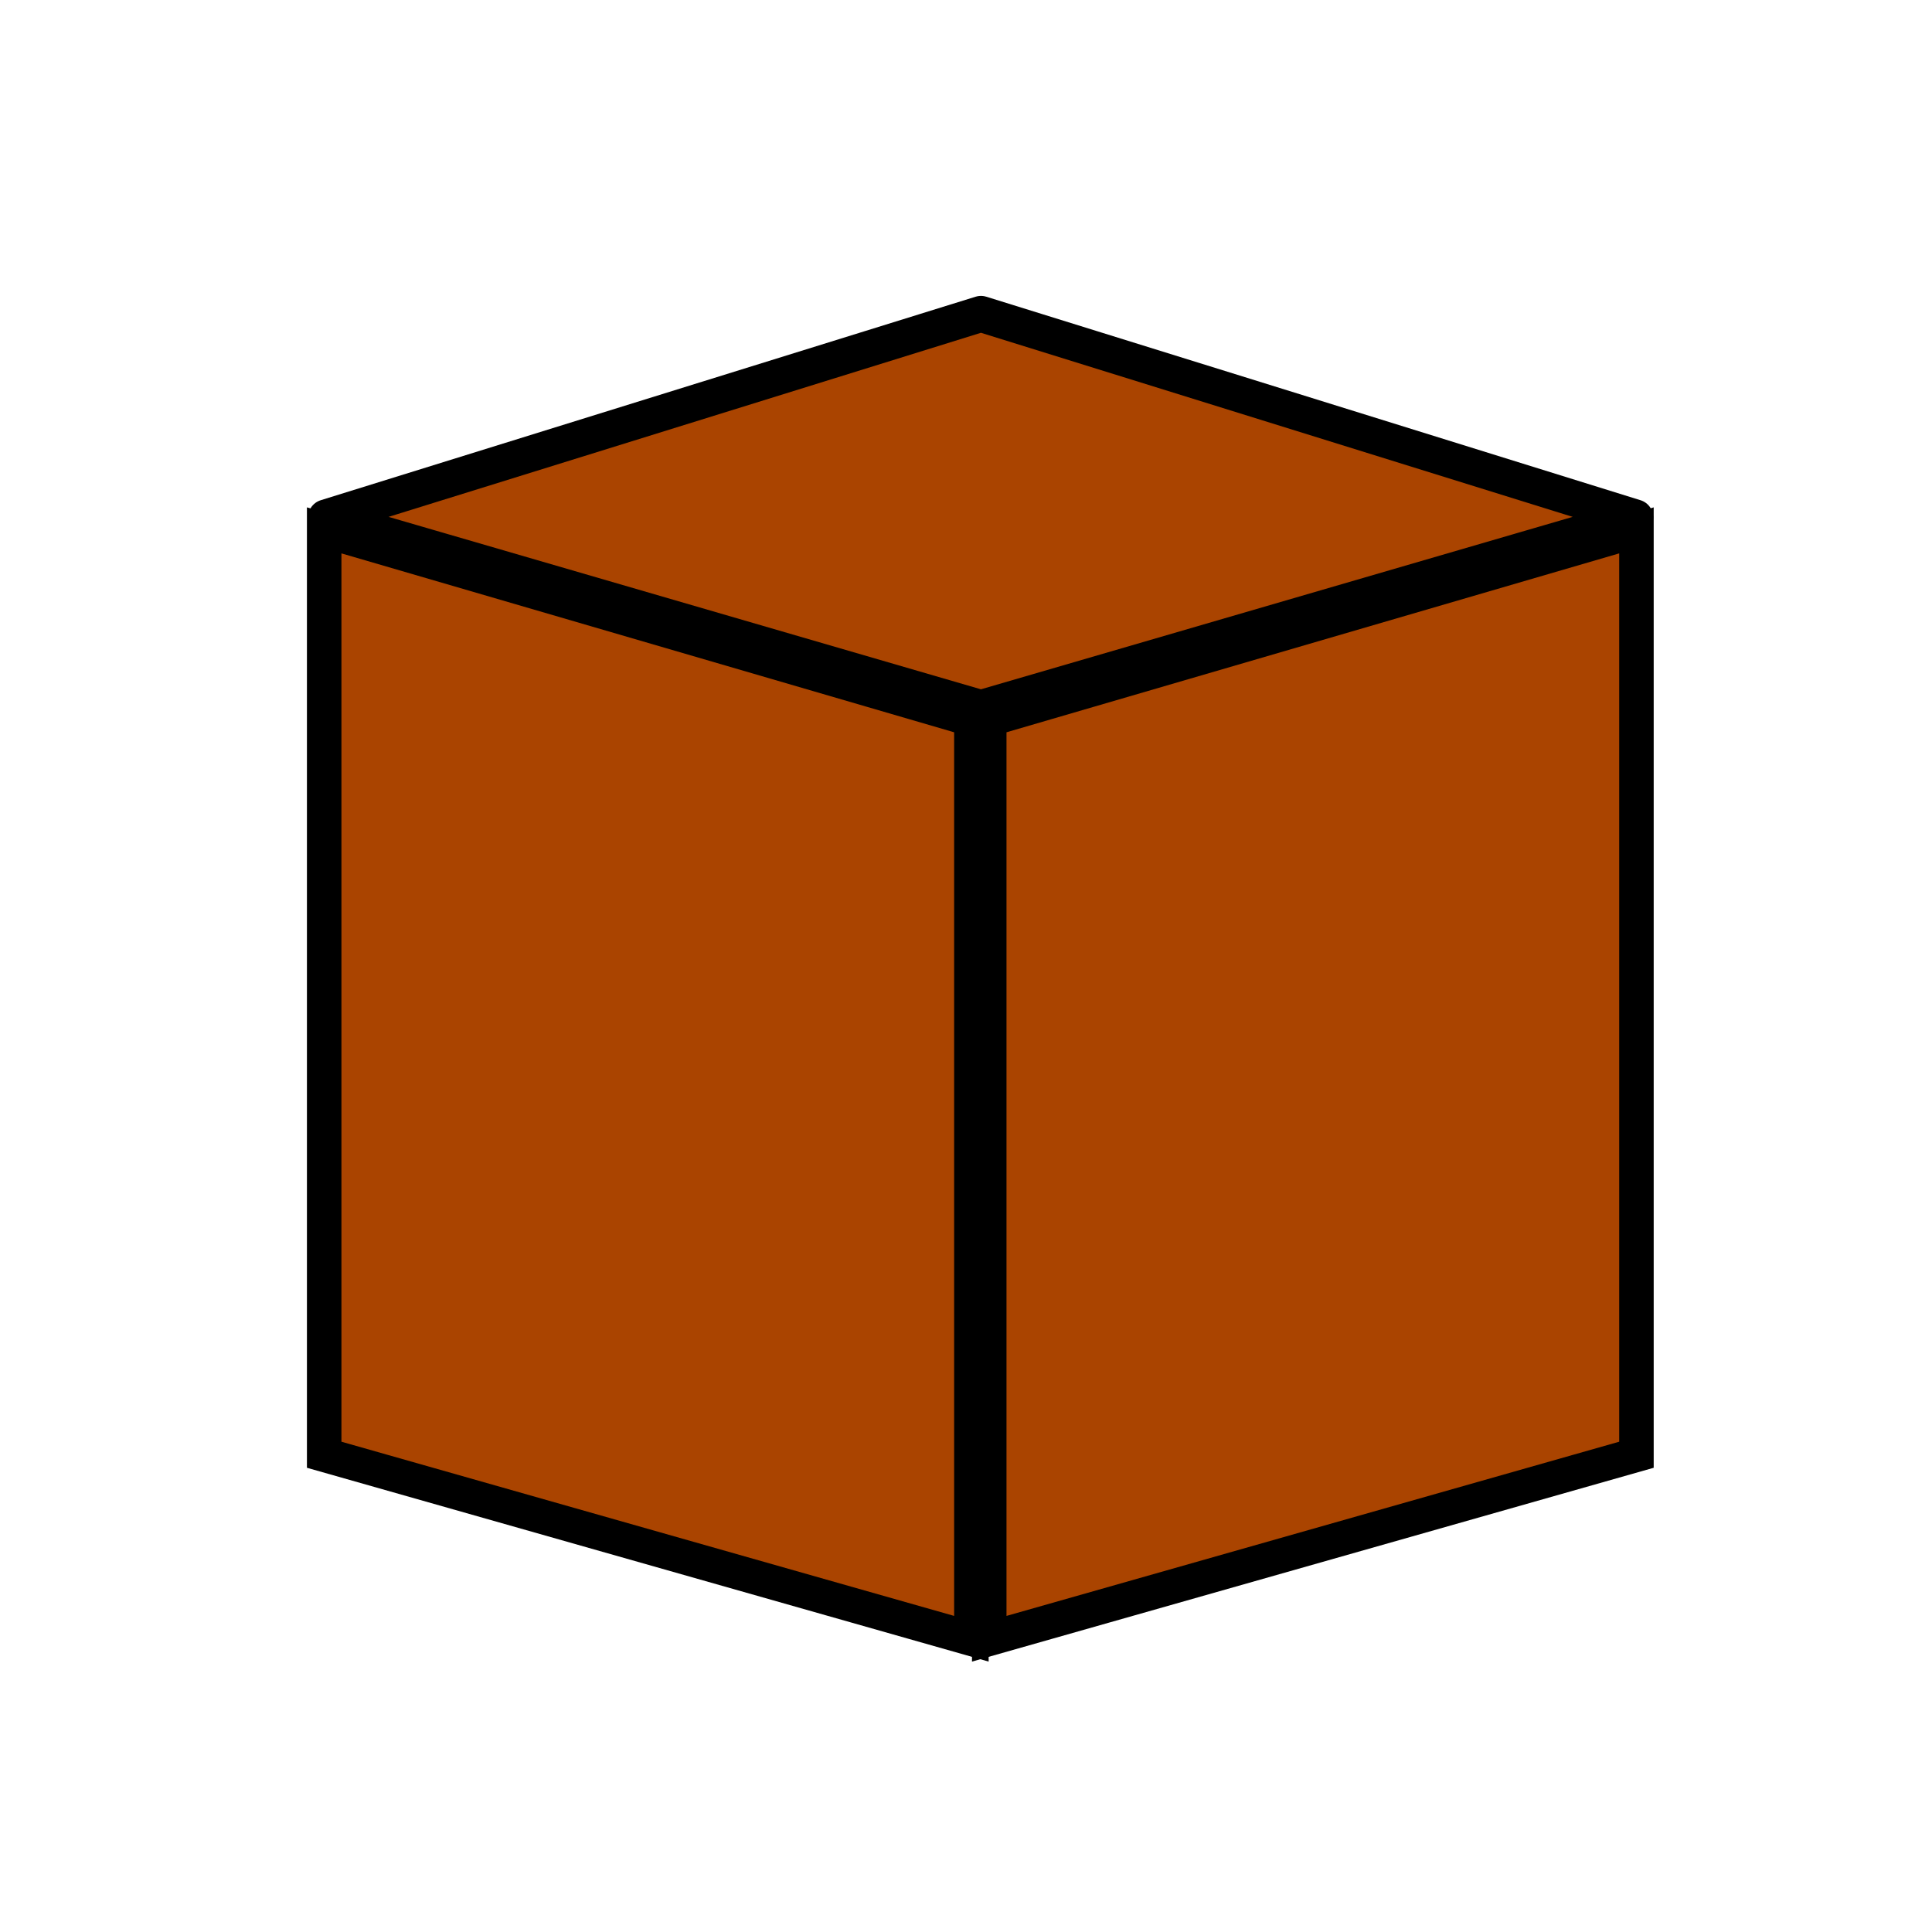 <?xml version="1.0" encoding="UTF-8" standalone="no"?>
<!-- Created with Inkscape (http://www.inkscape.org/) -->

<svg
   xmlns:dc="http://purl.org/dc/elements/1.1/"
   xmlns:cc="http://creativecommons.org/ns#"
   xmlns:rdf="http://www.w3.org/1999/02/22-rdf-syntax-ns#"
   xmlns:svg="http://www.w3.org/2000/svg"
   xmlns="http://www.w3.org/2000/svg"
   xmlns:sodipodi="http://sodipodi.sourceforge.net/DTD/sodipodi-0.dtd"
   xmlns:inkscape="http://www.inkscape.org/namespaces/inkscape"
   width="300"
   height="300"
   id="svg2"
   version="1.1"
   inkscape:version="0.48.4 r9939"
   sodipodi:docname="icon.svg"
   inkscape:export-filename="C:\Projects Git\Pork-Bowl-Con\img\icon\192x192.png"
   inkscape:export-xdpi="57.599998"
   inkscape:export-ydpi="57.599998">
  <defs
     id="defs4">
    <inkscape:perspective
       sodipodi:type="inkscape:persp3d"
       inkscape:vp_x="-254.57142 : 926.75253 : 1"
       inkscape:vp_y="6.1230319e-014 : 1000 : 0"
       inkscape:vp_z="763.80877 : 1001.0382 : 1"
       inkscape:persp3d-origin="611.76153 : 102.78739 : 1"
       id="perspective2985" />
  </defs>
  <sodipodi:namedview
     id="base"
     pagecolor="#ffffff"
     bordercolor="#666666"
     borderopacity="1.0"
     inkscape:pageopacity="0.0"
     inkscape:pageshadow="2"
     inkscape:zoom="1.4"
     inkscape:cx="166.4243"
     inkscape:cy="117.92092"
     inkscape:document-units="px"
     inkscape:current-layer="layer1"
     showgrid="false"
     inkscape:window-width="1108"
     inkscape:window-height="653"
     inkscape:window-x="2080"
     inkscape:window-y="95"
     inkscape:window-maximized="0"
     inkscape:object-paths="true"
     showguides="true"
     inkscape:guide-bbox="true" />
  <g
     inkscape:label="Layer 1"
     inkscape:groupmode="layer"
     id="layer1"
     transform="translate(0,-752.362)">
    <path
       style="fill:#aa4400;fill-opacity:1;fill-rule:evenodd;stroke:#000000;stroke-width:5.358;stroke-linecap:round;stroke-linejoin:miter;stroke-miterlimit:4;stroke-opacity:1"
       d="m 50.339,834.718 100.497,29.344 0,142.764 -100.497,-28.572 z"
       id="rect3020"
       inkscape:connector-curvature="0"
       sodipodi:nodetypes="ccccc"
       inkscape:export-filename="C:\Projects Git\fjzusi.github.io\img\icon\path3027.png"
       inkscape:export-xdpi="124.93448"
       inkscape:export-ydpi="124.93448" />
    <path
       style="fill:#aa4400;fill-opacity:1;fill-rule:evenodd;stroke:#000000;stroke-width:5.596;stroke-linecap:butt;stroke-linejoin:round;stroke-miterlimit:0;stroke-opacity:1;stroke-dasharray:none;marker-start:none"
       d="M 152.322,801.107 253.913,832.709 152.322,862.31 50.631,832.709 z"
       id="rect3022"
       inkscape:connector-curvature="0"
       sodipodi:nodetypes="ccccc"
       inkscape:export-filename="C:\Projects Git\fjzusi.github.io\img\icon\path3027.png"
       inkscape:export-xdpi="124.93448"
       inkscape:export-ydpi="124.93448" />
    <path
       sodipodi:nodetypes="ccccc"
       inkscape:connector-curvature="0"
       id="path3027"
       d="m 254.106,834.718 -100.497,29.344 0,142.764 100.497,-28.572 z"
       style="fill:#aa4400;fill-opacity:1;fill-rule:evenodd;stroke:#000000;stroke-width:5.358;stroke-linecap:round;stroke-linejoin:miter;stroke-miterlimit:4;stroke-opacity:1"
       inkscape:export-xdpi="124.93448"
       inkscape:export-ydpi="124.93448" />
  </g>
</svg>
